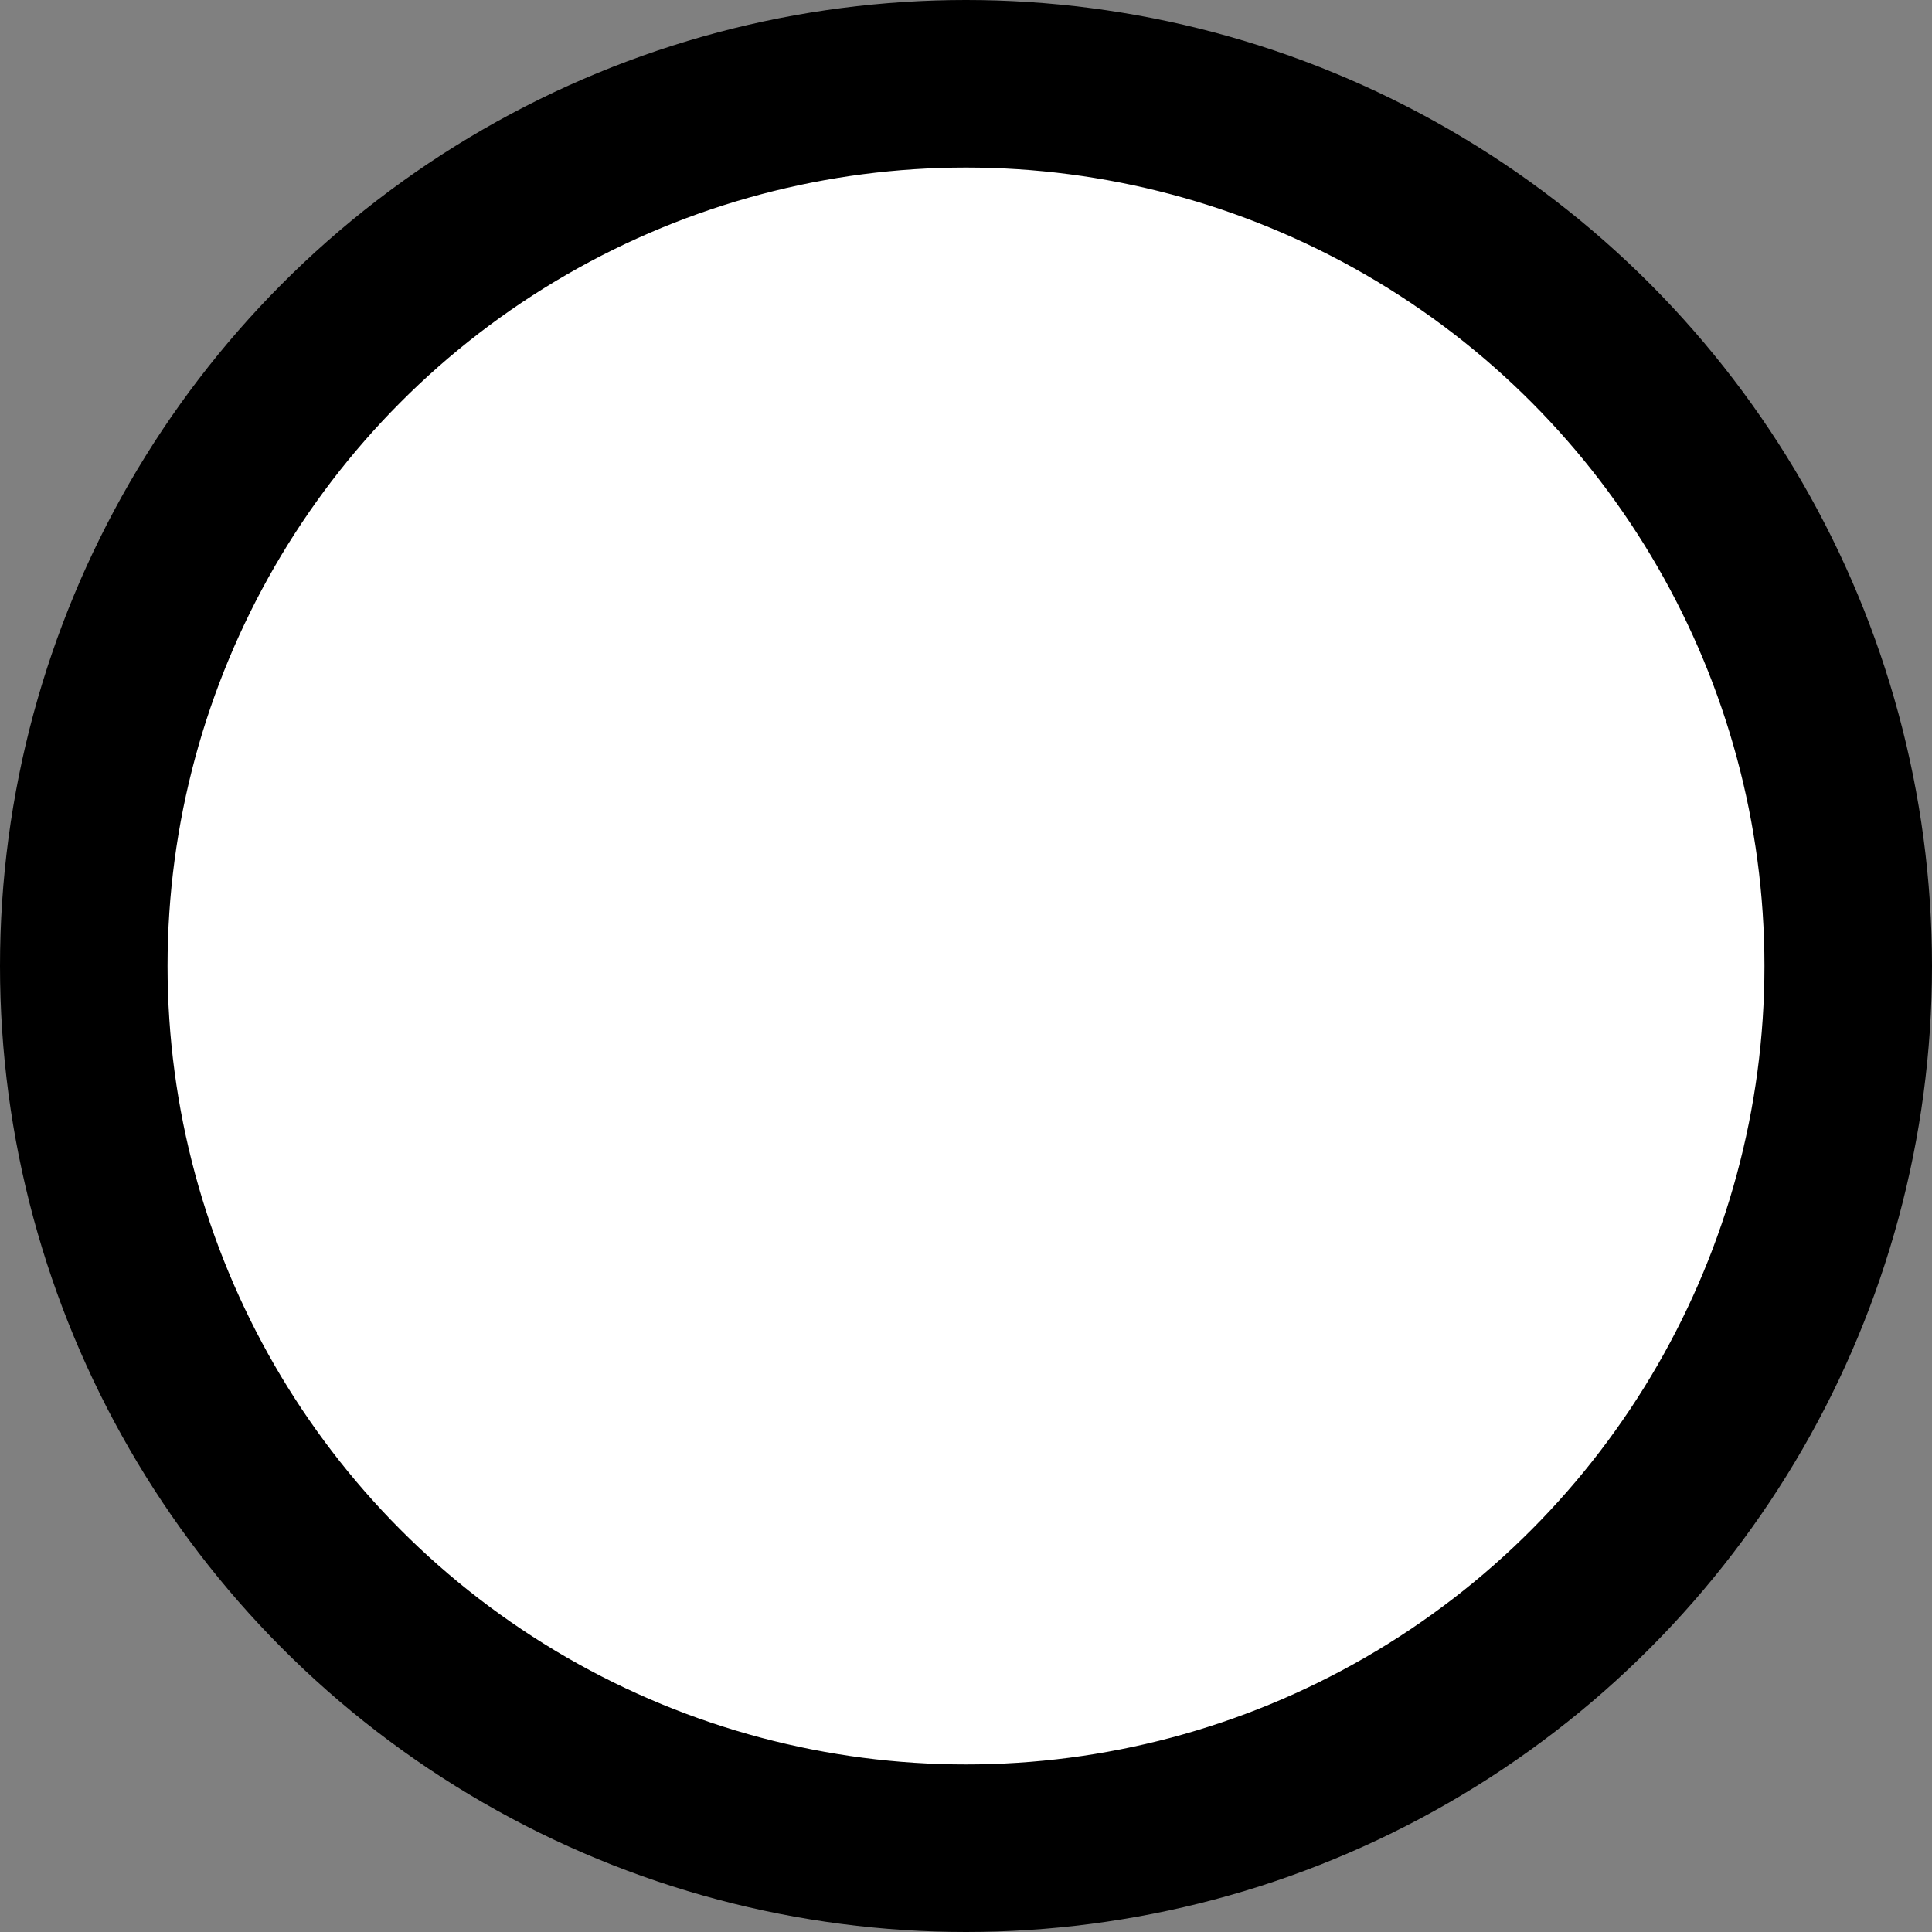 <?xml version="1.0" encoding="UTF-8"?>
<svg id="Layer_2" data-name="Layer 2" xmlns="http://www.w3.org/2000/svg" viewBox="0 0 467 467">
  <rect x="0" y="0" width="467" height="467" fill="#808080" stroke="none"/>
  <defs>
    <style>
      .cls-1 {
        fill: none;
      }

      .cls-1, .cls-2 {
        stroke: #000;
        stroke-miterlimit: 10;
      }

      .cls-2 {
        fill: #fff;
        stroke-width: 40px;
      }
    </style>
  </defs>
  <g id="Layer_1-2" data-name="Layer 1">
    <circle class="cls-2" cx="233.5" cy="233.5" r="213.5"/>
    <circle class="cls-1" cx="233.5" cy="233.5" r="193.5"/>
  </g>
</svg>